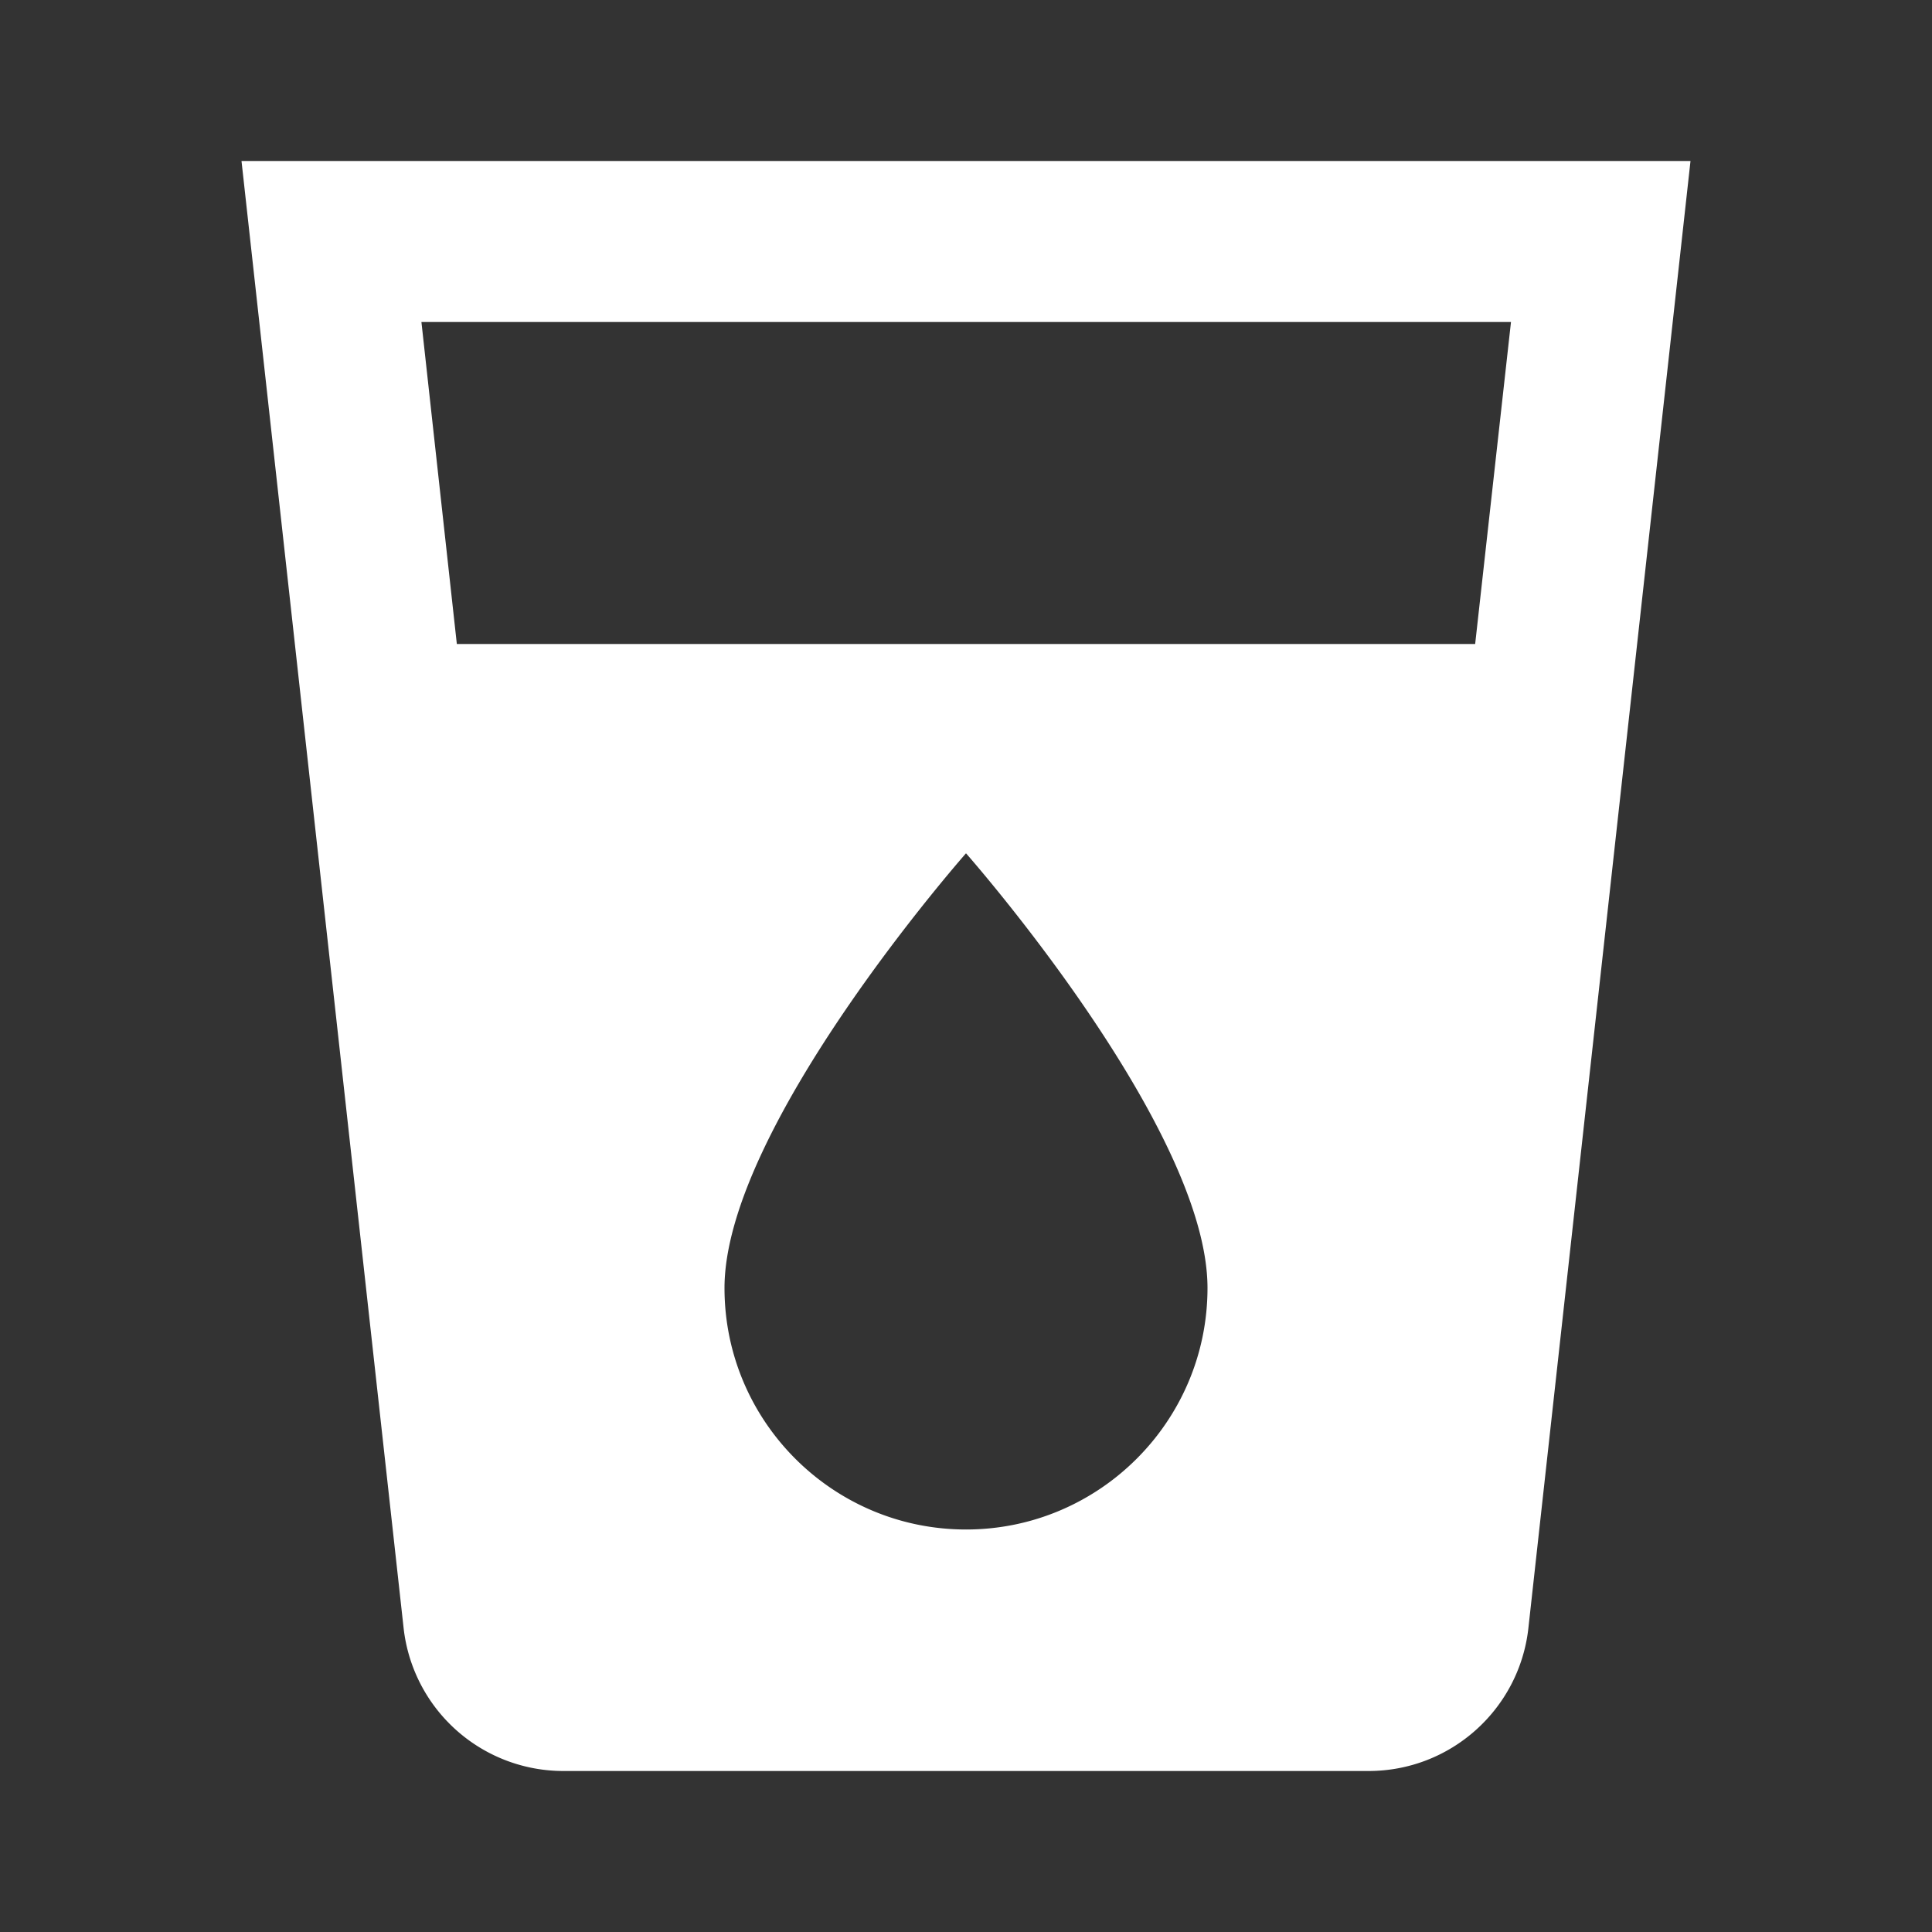<?xml version="1.0" standalone="no"?><!DOCTYPE svg PUBLIC "-//W3C//DTD SVG 1.1//EN" "http://www.w3.org/Graphics/SVG/1.1/DTD/svg11.dtd"><svg t="1714049080305" class="icon" viewBox="0 0 1024 1024" version="1.1" xmlns="http://www.w3.org/2000/svg" p-id="4063" xmlns:xlink="http://www.w3.org/1999/xlink" width="250" height="250"><rect x="0" y="0" width="1024" height="1024" fill="#333333" stroke="none"/><path d="M128 85.333l85.973 778.027A85.205 85.205 0 0 0 298.667 938.667h426.667c43.733 0 79.787-32.853 84.693-75.307L896 85.333H128z m384 725.333c-70.613 0-128-57.387-128-128 0-85.333 128-230.4 128-230.4S640 597.333 640 682.667c0 70.613-57.387 128-128 128z m269.867-469.333h-539.733l-18.773-170.667h577.493l-18.987 170.667z" fill="#ffffff" p-id="4064"></path></svg>